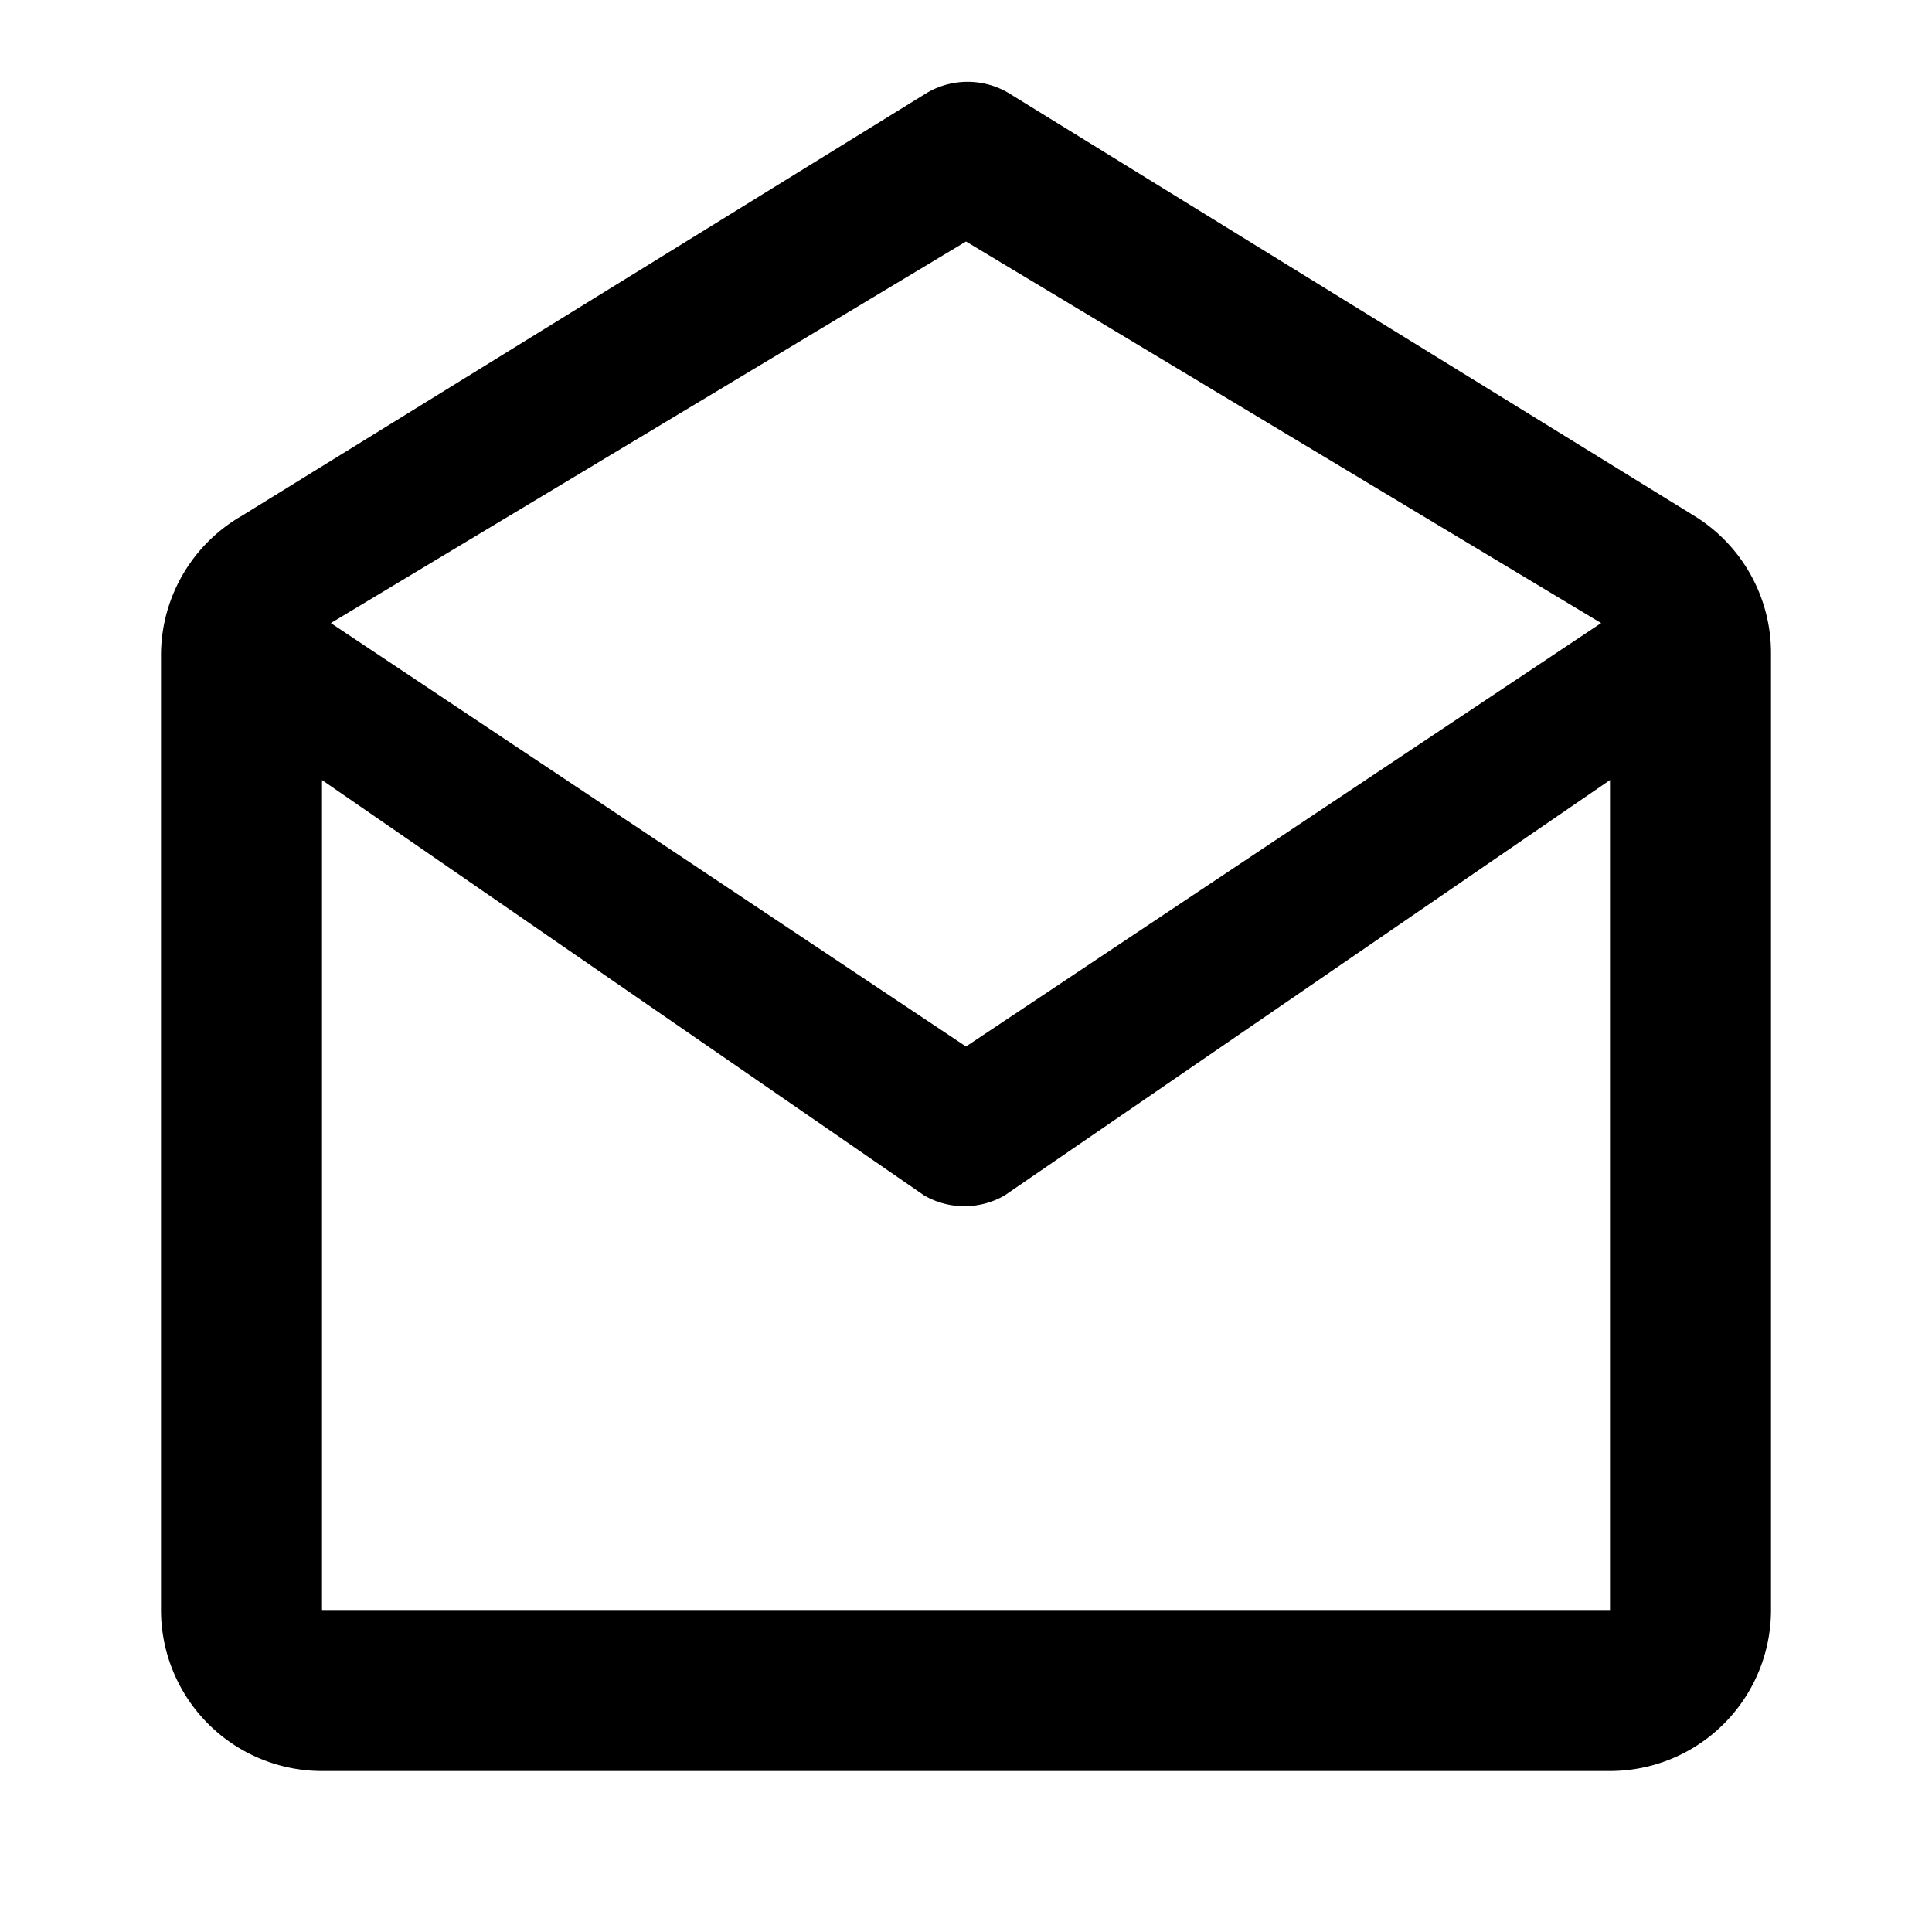 <svg xmlns="http://www.w3.org/2000/svg" viewBox="0 0 24 24"><path d="M12.52,1.15a1,1,0,0,0-1,0L3,6.41A2,2,0,0,0,2,8.12V20a2,2,0,0,0,2,2H20a2,2,0,0,0,2-2V8.12a2,2,0,0,0-.95-1.71ZM12,3l7.89,4.74L12,13,4.11,7.74ZM4,20V9.69l7.48,5.16a1,1,0,0,0,1,0L20,9.69V20Z"/></svg>
